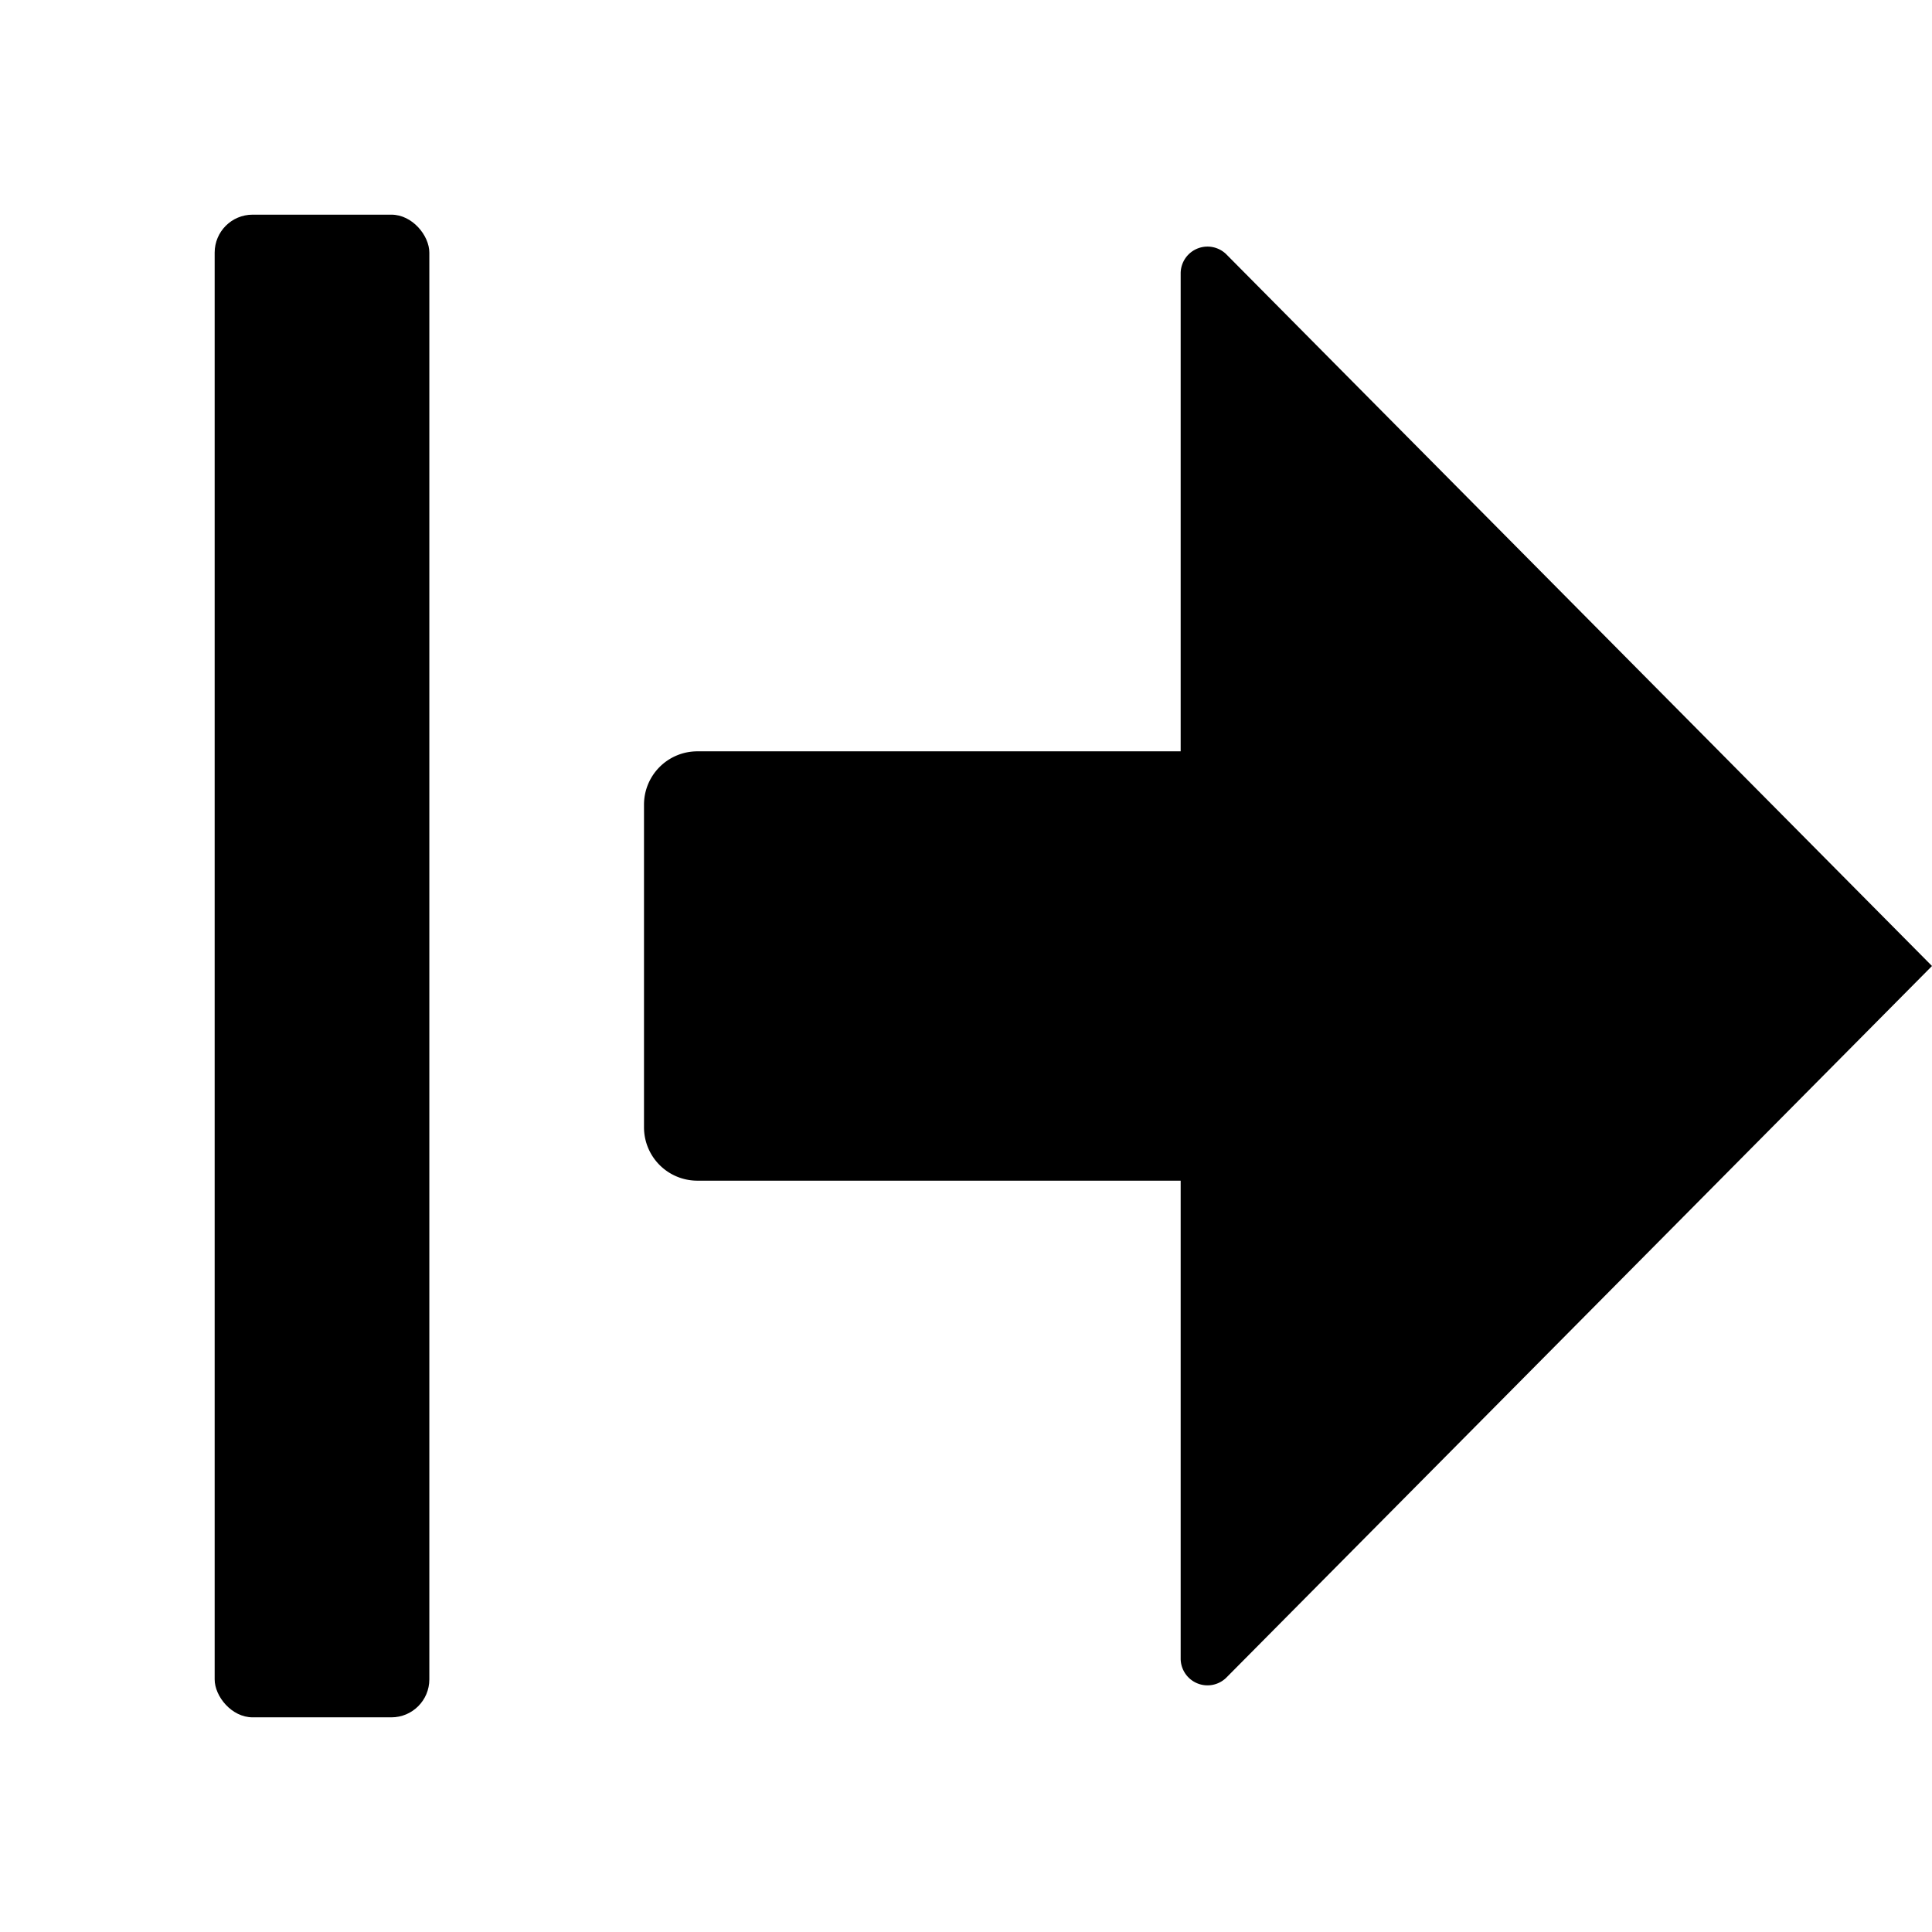 <svg xmlns="http://www.w3.org/2000/svg" height="36" viewBox="0 0 36 36" width="36"><path d="M22 14h-9.006a.994.994 0 00-.994.994v6.012a.994.994 0 00.994.994H22v8.912a.5.5 0 00.848.351L36 18 22.848 4.736a.5.5 0 00-.848.352z"/><rect height="28" rx=".707" ry=".707" width="4" x="4" y="4"/></svg>